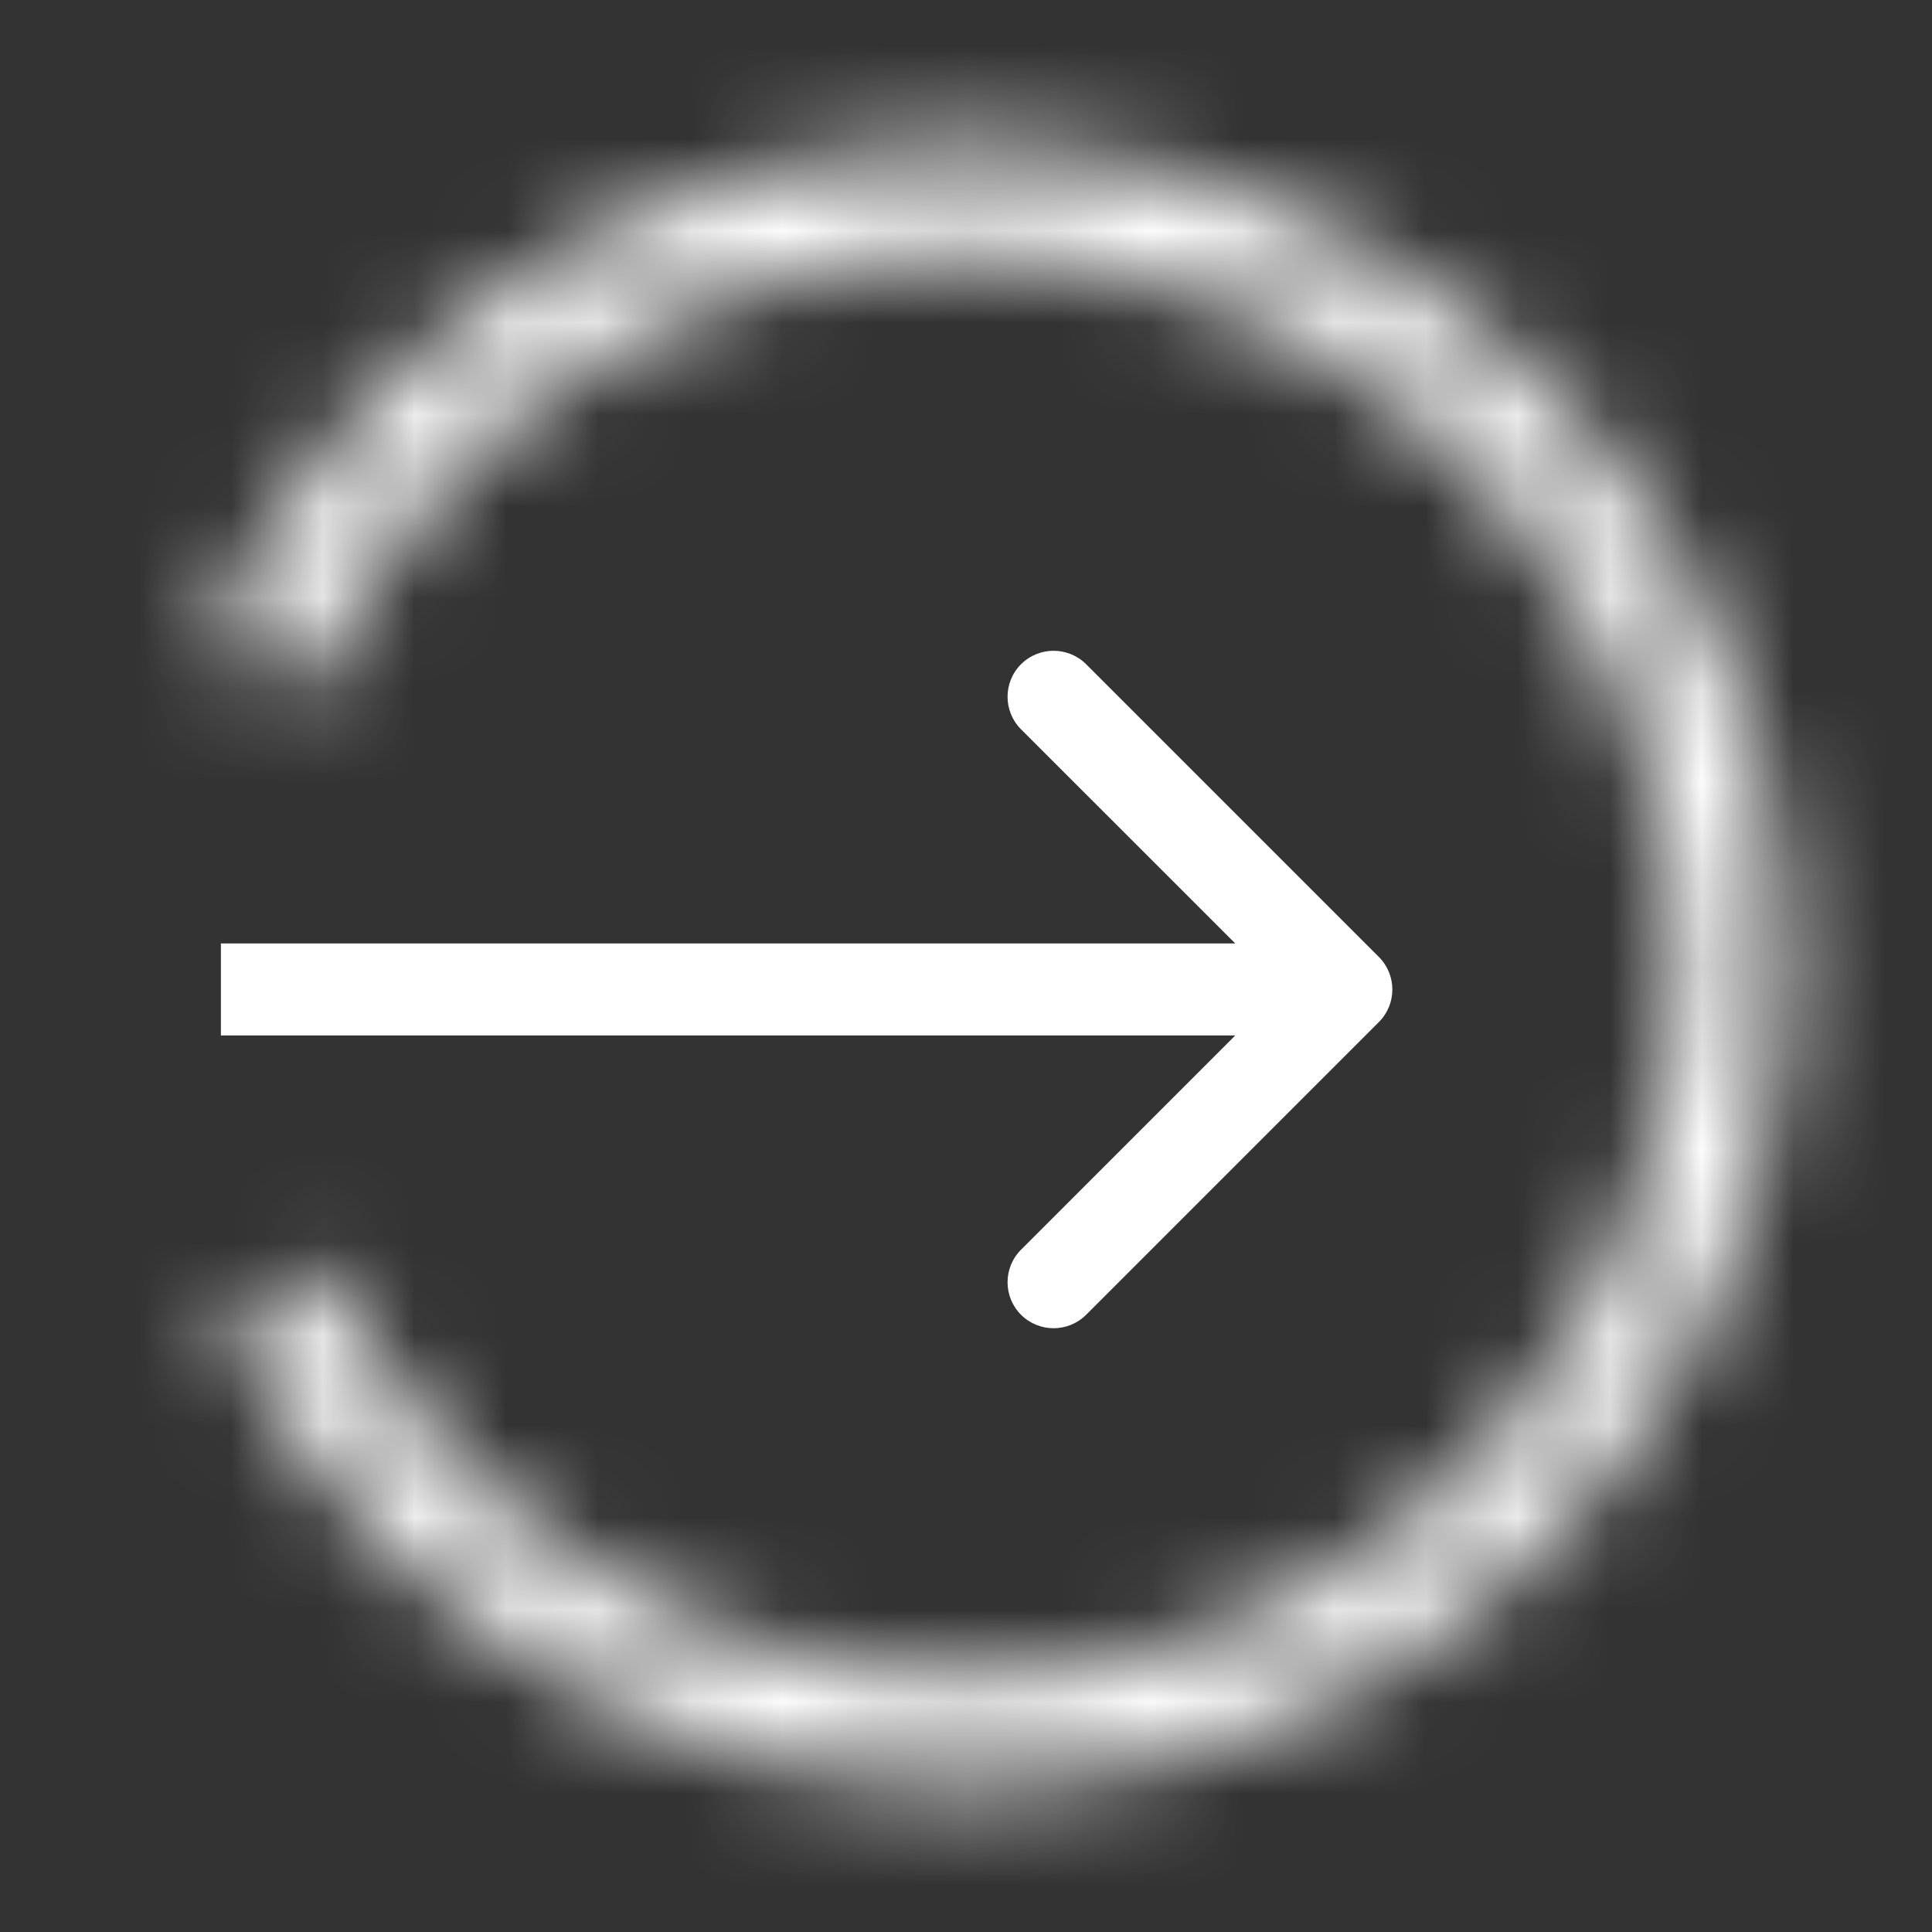 <svg width="21" height="21" viewBox="0 0 21 21" fill="none" xmlns="http://www.w3.org/2000/svg">
<rect x="0" y="0" width="21" height="21" fill="#333333" stroke="none"/>
<mask id="path-1-inside-1_0_136" fill="white">
<path d="M2.294 7.021C3.091 5.142 4.508 3.593 6.31 2.634C8.111 1.674 10.188 1.362 12.192 1.749C14.196 2.137 16.006 3.2 17.32 4.762C18.634 6.324 19.372 8.29 19.411 10.331C19.45 12.371 18.787 14.364 17.533 15.974C16.28 17.585 14.511 18.717 12.523 19.18C10.535 19.643 8.449 19.41 6.612 18.52C4.775 17.629 3.3 16.136 2.432 14.288L3.494 13.79C4.247 15.394 5.529 16.691 7.124 17.465C8.719 18.238 10.531 18.44 12.257 18.038C13.983 17.636 15.519 16.653 16.608 15.254C17.697 13.855 18.272 12.125 18.238 10.353C18.205 8.581 17.564 6.874 16.423 5.517C15.282 4.161 13.71 3.237 11.969 2.901C10.229 2.564 8.426 2.835 6.861 3.669C5.297 4.502 4.066 5.847 3.374 7.479L2.294 7.021Z"/>
</mask>
<path d="M2.294 7.021C3.091 5.142 4.508 3.593 6.31 2.634C8.111 1.674 10.188 1.362 12.192 1.749C14.196 2.137 16.006 3.2 17.32 4.762C18.634 6.324 19.372 8.29 19.411 10.331C19.45 12.371 18.787 14.364 17.533 15.974C16.28 17.585 14.511 18.717 12.523 19.18C10.535 19.643 8.449 19.41 6.612 18.52C4.775 17.629 3.3 16.136 2.432 14.288L3.494 13.79C4.247 15.394 5.529 16.691 7.124 17.465C8.719 18.238 10.531 18.44 12.257 18.038C13.983 17.636 15.519 16.653 16.608 15.254C17.697 13.855 18.272 12.125 18.238 10.353C18.205 8.581 17.564 6.874 16.423 5.517C15.282 4.161 13.71 3.237 11.969 2.901C10.229 2.564 8.426 2.835 6.861 3.669C5.297 4.502 4.066 5.847 3.374 7.479L2.294 7.021Z" stroke="white" stroke-width="3" mask="url(#path-1-inside-1_0_136)"/>
<path d="M2.901 10.255L2.401 10.255L2.401 11.255L2.901 11.255L2.901 10.255ZM14.988 11.109C15.183 10.914 15.183 10.597 14.988 10.402L11.806 7.22C11.61 7.025 11.294 7.025 11.098 7.22C10.903 7.415 10.903 7.732 11.098 7.927L13.927 10.755L11.098 13.584C10.903 13.779 10.903 14.096 11.098 14.291C11.294 14.486 11.61 14.486 11.806 14.291L14.988 11.109ZM2.901 11.255L14.634 11.255L14.634 10.255L2.901 10.255L2.901 11.255Z" fill="white"/>
</svg>
